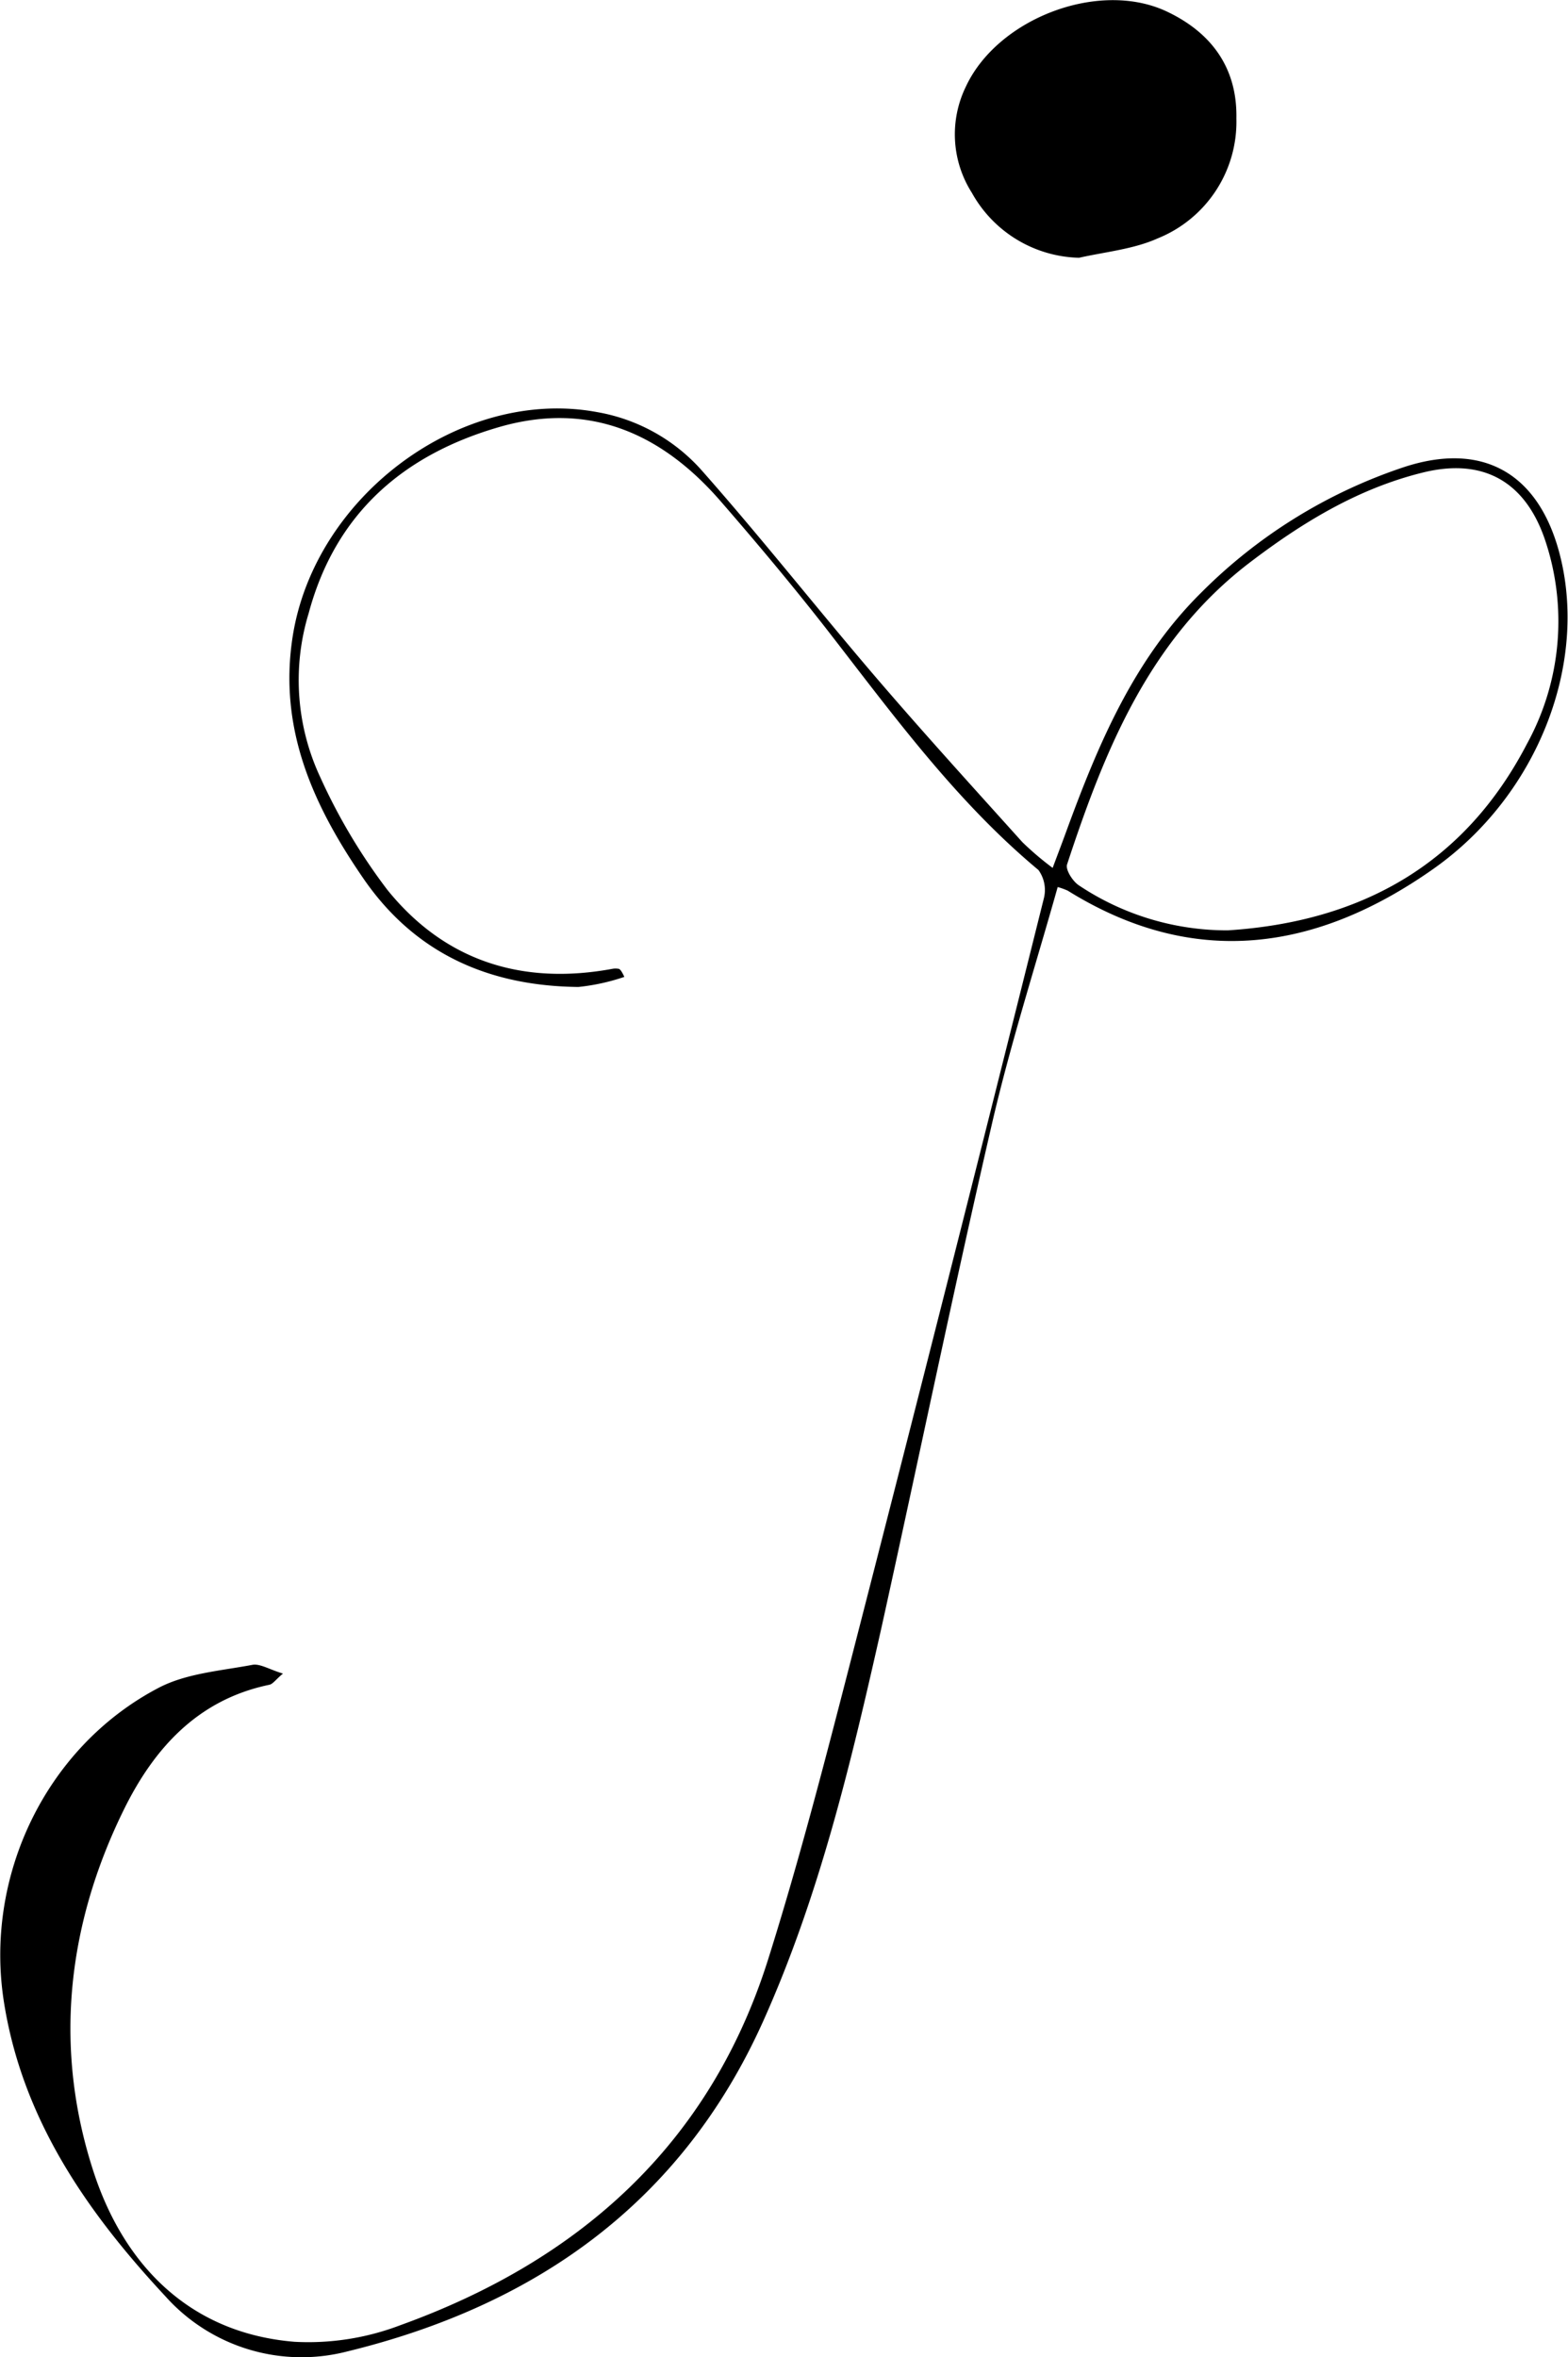<svg xmlns="http://www.w3.org/2000/svg" viewBox="0 0 155.66 234"><g id="Layer_2" data-name="Layer 2"><g id="Layer_1-2" data-name="Layer 1"><path d="M28.09,166.14c-.77.65-1,1.05-1.38,1.12-7.1,1.48-11.44,6.34-14.42,12.4-5.73,11.65-7,24-2.89,36.28,3.07,9.09,9.56,15.7,19.85,16.54a25.62,25.62,0,0,0,10.47-1.64c17.75-6.4,30.71-17.9,36.52-36.28,3.07-9.74,5.63-19.65,8.18-29.55q9.74-37.86,19.2-75.8a3.39,3.39,0,0,0-.53-2.84c-8.29-6.91-14.54-15.56-21.1-24-3.36-4.3-6.87-8.49-10.45-12.61-5.83-6.72-13-9.93-21.9-7.39-9.58,2.75-16.34,8.59-19,18.52A22.76,22.76,0,0,0,31.8,77.17a57.92,57.92,0,0,0,6.64,11.15c5.73,7.11,13.43,9.52,22.41,7.85a1.69,1.69,0,0,1,.5,0c.16,0,.31.12.63.81a20.76,20.76,0,0,1-4.56,1c-8.79-.09-16.12-3.24-21.27-10.66-5-7.25-8.53-14.89-7.1-24.1C31.22,49.23,45.8,38.41,59.27,40.91a18,18,0,0,1,10.35,5.74c6,6.78,11.57,13.87,17.45,20.73,4.71,5.49,9.59,10.85,14.43,16.23a30.18,30.18,0,0,0,3,2.55c.5-1.34.91-2.41,1.3-3.48,3.18-8.7,6.72-17.2,13.47-23.87a51.23,51.23,0,0,1,20.05-12.42c7.75-2.57,13.29.48,15.44,8.34,3,11-2.05,24.24-12.54,31.58C130.7,94.4,118.55,96.23,106,88.42a7,7,0,0,0-1-.36c-2.22,7.89-4.72,15.67-6.55,23.61-3.83,16.59-7.27,33.27-10.94,49.89-3,13.33-6.14,26.61-11.76,39.12-8.09,18-22.58,28.2-41.29,32.76a18.13,18.13,0,0,1-18.06-5.5c-7.72-8.29-14.15-17.49-16-29.13-2-12.51,4.14-25.38,15.34-31.25,2.75-1.44,6.15-1.69,9.29-2.28C25.8,165.12,26.76,165.75,28.09,166.14Zm93.8-73.78c13.21-.85,23.49-6.55,29.71-18.54a25.3,25.3,0,0,0,1.74-20.34c-2-5.76-6.18-8-12-6.59-6.5,1.58-12.09,5-17.33,9-9.93,7.61-14.35,18.58-18.08,29.93-.17.52.56,1.67,1.17,2.07A26.49,26.49,0,0,0,121.89,92.36Z"/><path d="M107.12,25.59a12.51,12.51,0,0,1-10.64-6.45,10.81,10.81,0,0,1-.61-10.51C99,1.86,109-2,115.74,1.1c4.47,2.08,7.1,5.59,7,10.66a12.48,12.48,0,0,1-7.8,11.9C112.54,24.74,109.74,25,107.12,25.59Z"/></g></g></svg>